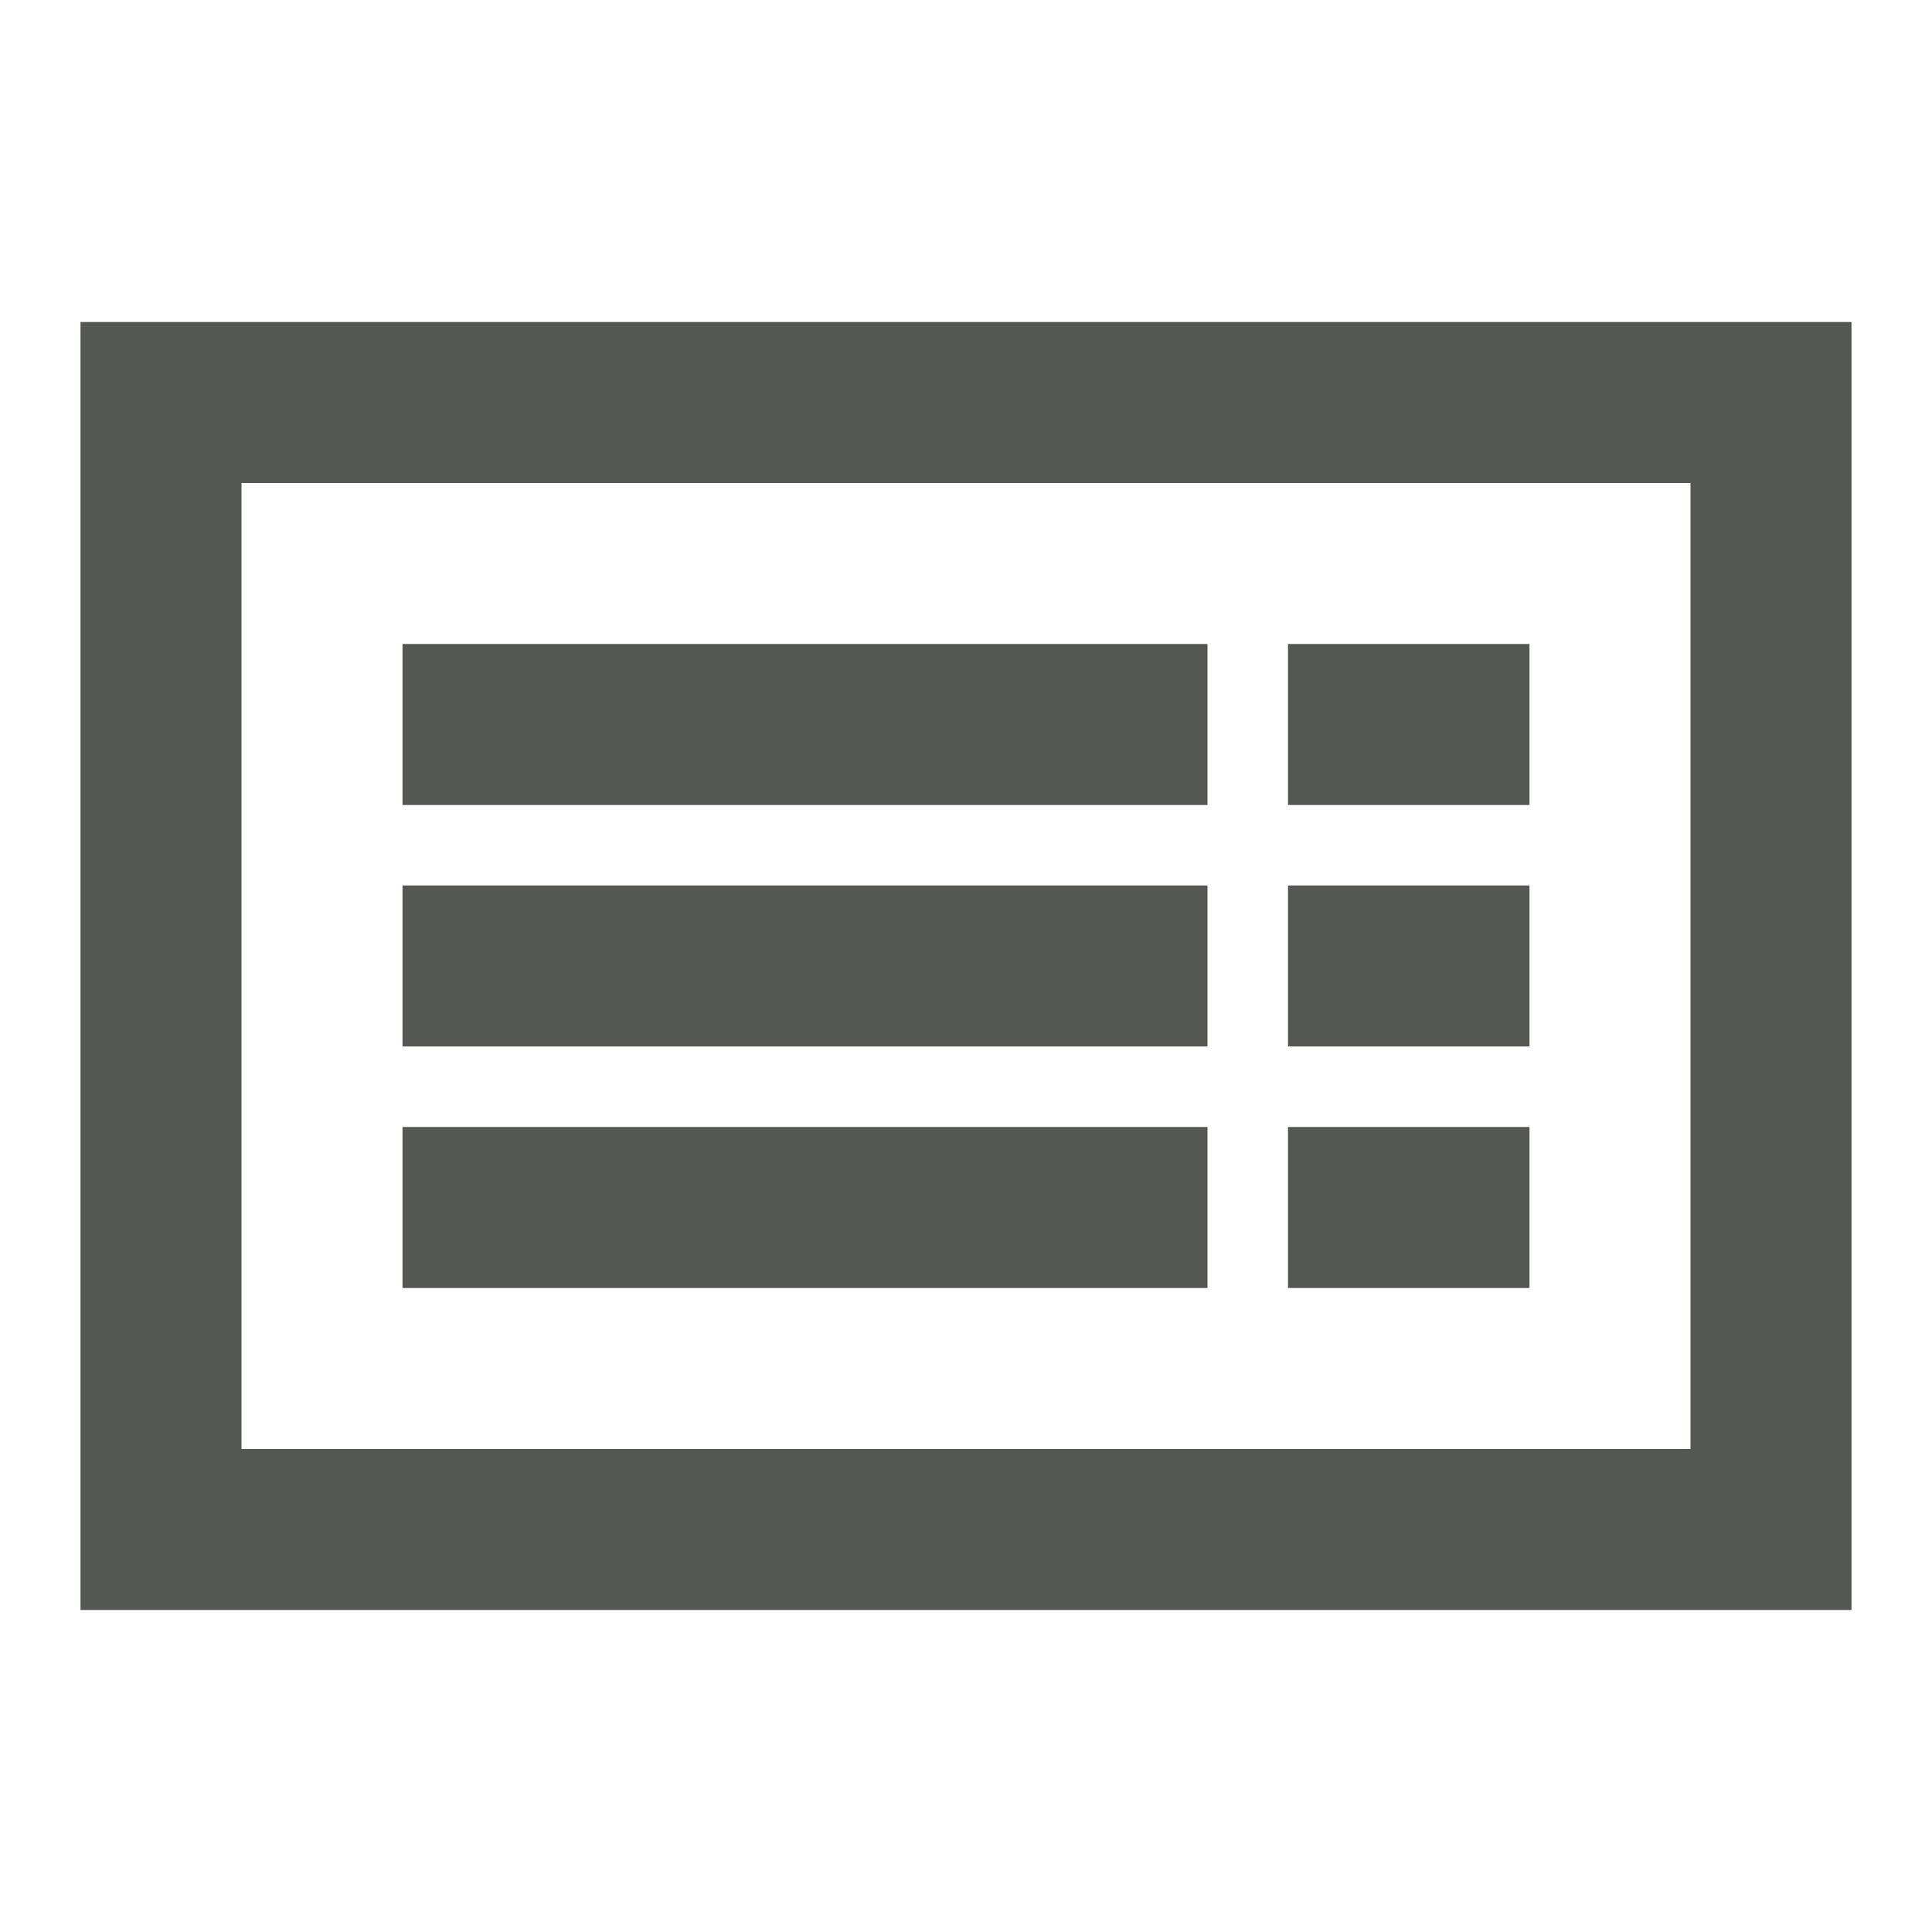 <svg height="24" viewBox="0 0 24 24" width="24" xmlns="http://www.w3.org/2000/svg"><path d="m1 4v1 1 12 1 1h22v-1-1-12-2h-2zm2 2h18v12h-18zm2 2v2h10v-2zm11 0v2h3v-2zm-11 3v2h10v-2zm11 0v2h3v-2zm-11 3v2h10v-2zm11 0v2h3v-2z" fill="#555753"/></svg>
